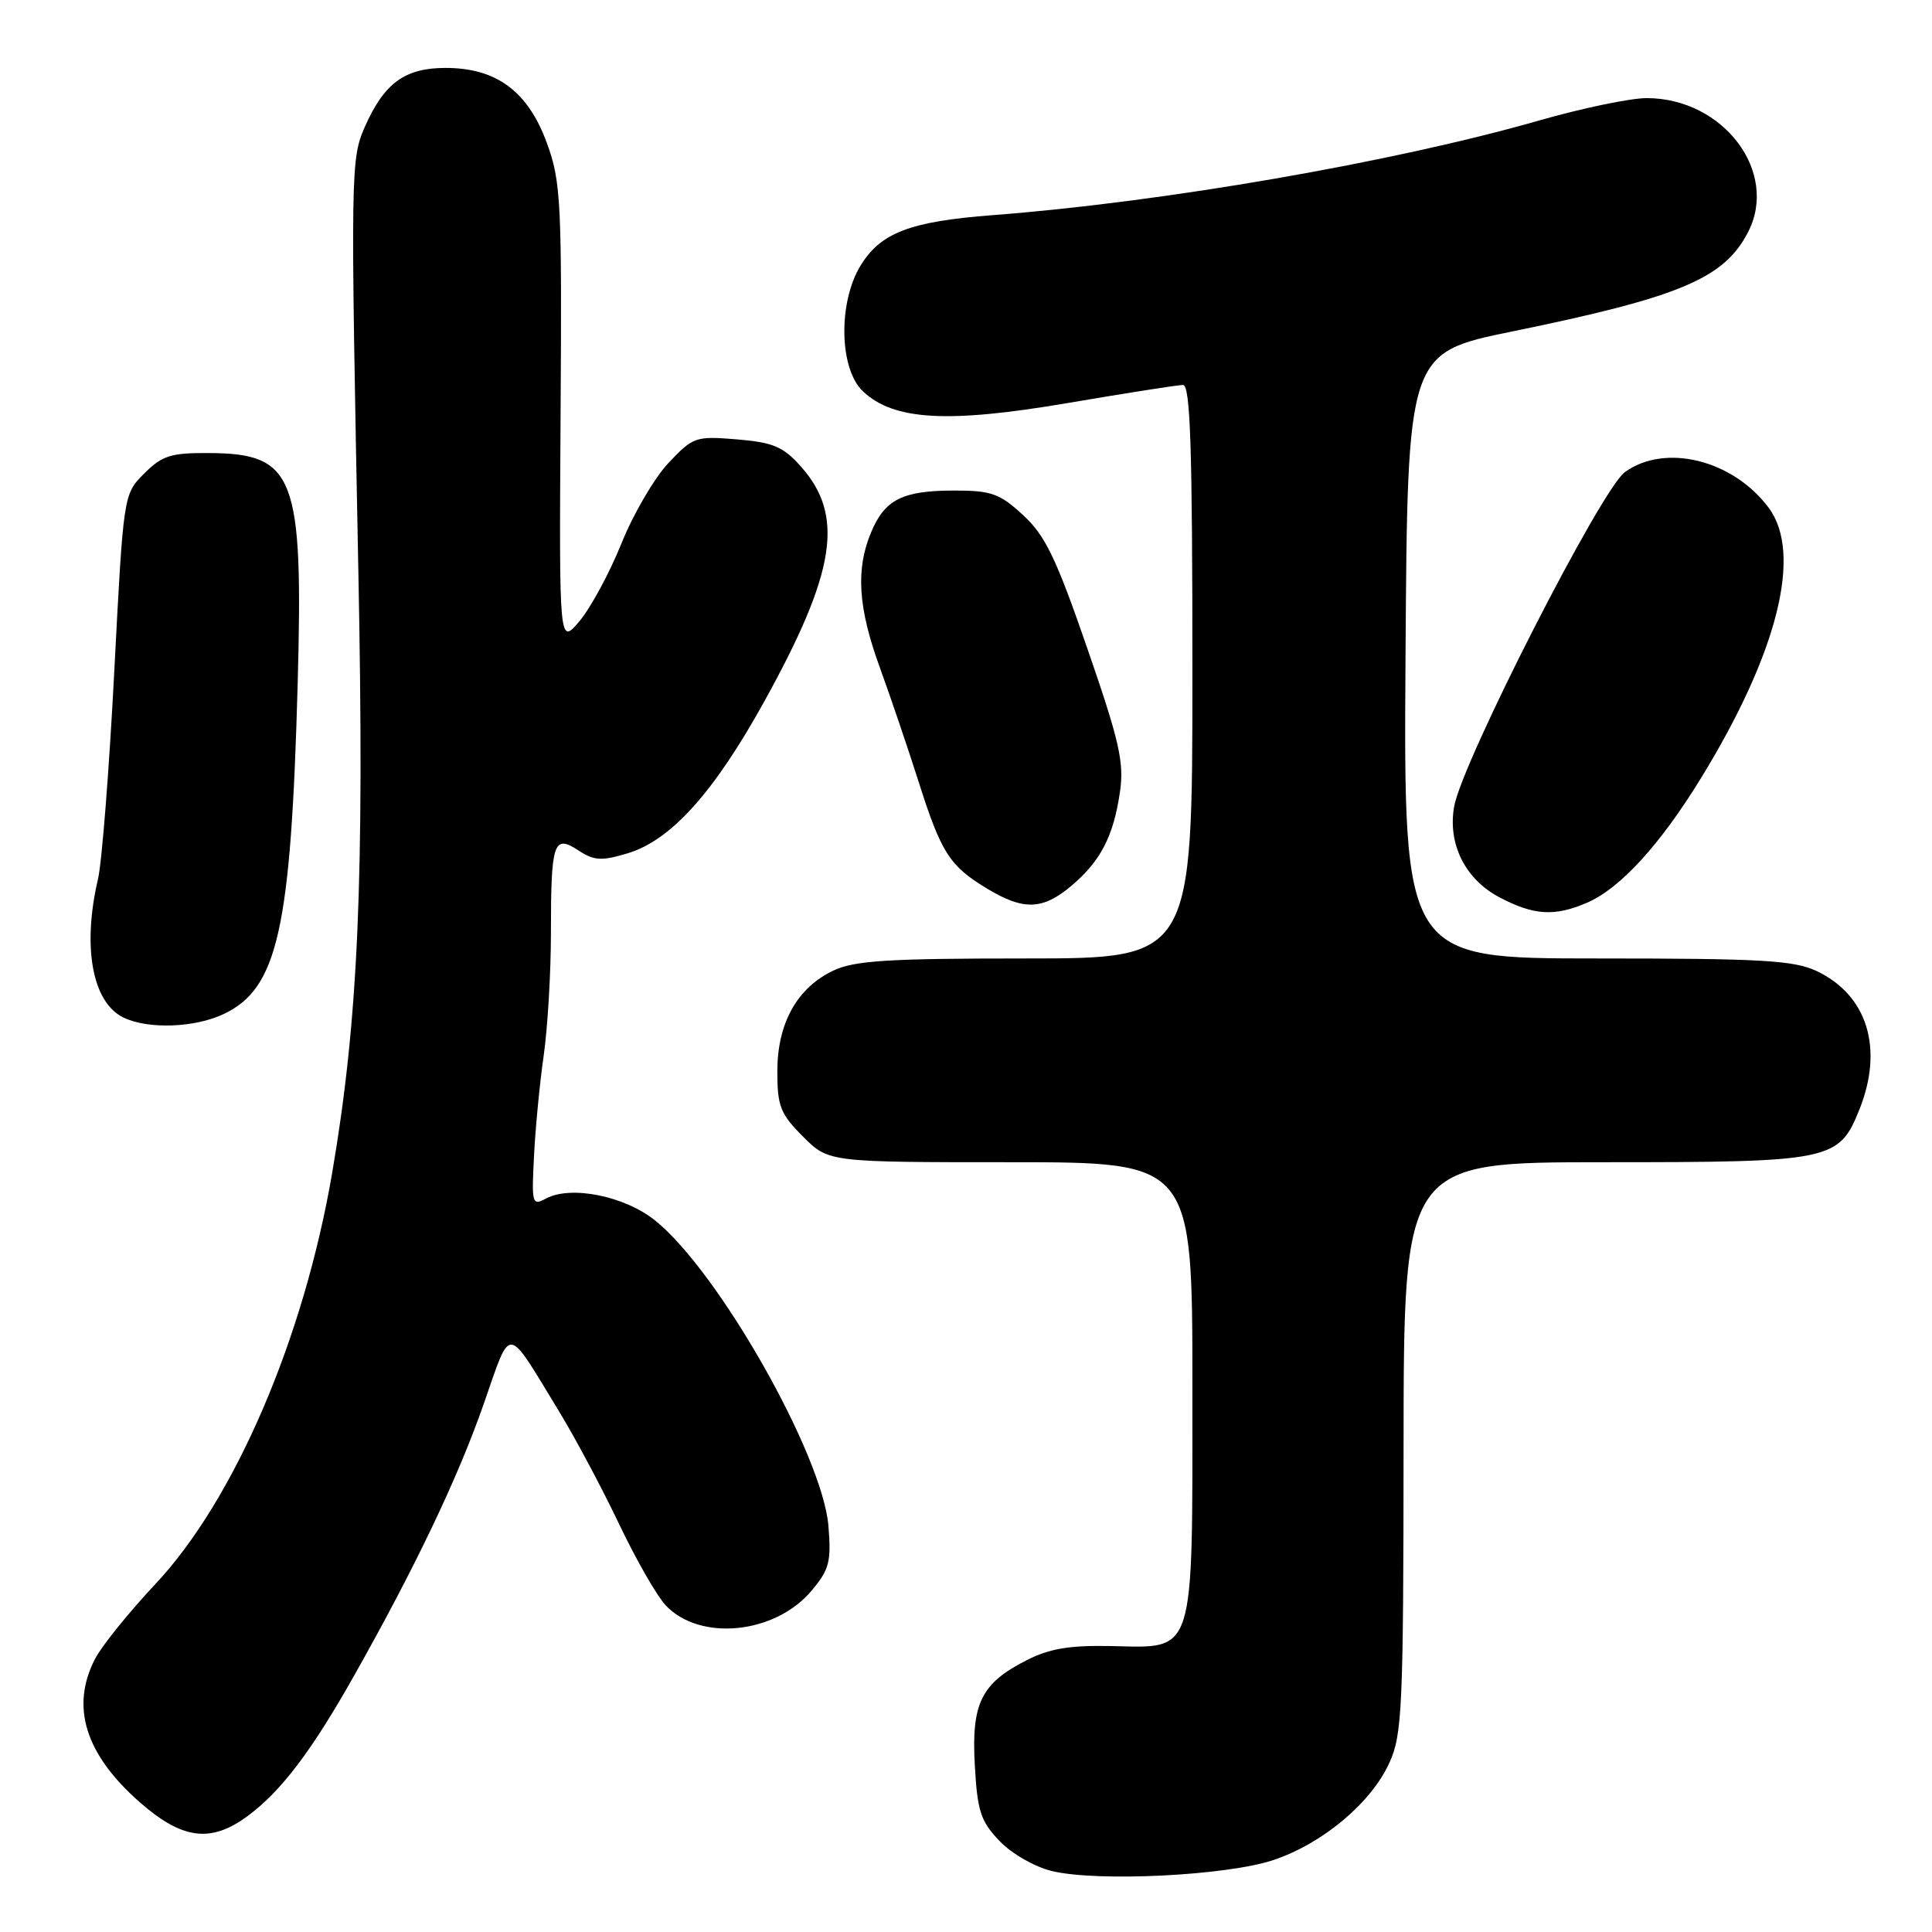 <?xml version="1.0" encoding="UTF-8" standalone="no"?>
<!DOCTYPE svg PUBLIC "-//W3C//DTD SVG 1.1//EN" "http://www.w3.org/Graphics/SVG/1.1/DTD/svg11.dtd" >
<svg xmlns="http://www.w3.org/2000/svg" xmlns:xlink="http://www.w3.org/1999/xlink" version="1.1" viewBox="0 0 256 256">
 <g >
 <path fill="currentColor"
d=" M 168.75 246.46 C 175.28 244.27 181.70 238.88 184.11 233.56 C 185.80 229.85 185.96 226.26 185.98 191.75 C 186.00 154.00 186.00 154.00 212.55 154.00 C 242.68 154.00 243.66 153.80 246.38 147.02 C 249.62 138.92 247.44 131.86 240.72 128.67 C 237.71 127.25 233.44 127.00 211.59 127.00 C 185.98 127.00 185.98 127.00 186.24 86.88 C 186.50 46.76 186.50 46.76 200.38 43.92 C 222.62 39.36 228.45 36.91 231.62 30.77 C 235.75 22.79 228.35 13.00 218.19 13.00 C 216.04 13.00 209.61 14.34 203.89 15.98 C 184.62 21.50 154.11 26.79 131.50 28.51 C 120.59 29.35 116.68 30.84 114.03 35.19 C 111.03 40.10 111.20 48.90 114.35 51.86 C 118.45 55.71 125.58 56.11 141.50 53.40 C 149.20 52.09 156.06 51.01 156.75 51.01 C 157.73 51.00 158.00 59.26 158.00 89.00 C 158.00 127.00 158.00 127.00 135.90 127.00 C 117.68 127.00 113.21 127.28 110.42 128.61 C 105.61 130.89 103.00 135.59 103.00 141.97 C 103.00 146.58 103.40 147.60 106.40 150.60 C 109.80 154.00 109.80 154.00 133.90 154.00 C 158.00 154.00 158.00 154.00 158.00 183.89 C 158.00 219.85 158.47 218.35 147.18 218.11 C 141.71 218.00 139.04 218.45 136.01 220.00 C 130.00 223.06 128.70 225.71 129.17 233.96 C 129.51 240.00 129.95 241.34 132.44 243.94 C 134.06 245.63 137.11 247.38 139.41 247.93 C 145.49 249.38 162.59 248.53 168.75 246.46 Z  M 32.79 240.65 C 37.23 237.38 41.29 232.03 46.91 222.05 C 55.05 207.62 60.69 195.79 64.10 186.02 C 67.80 175.44 66.97 175.36 74.07 187.00 C 76.24 190.57 79.84 197.32 82.05 201.98 C 84.27 206.64 87.04 211.47 88.20 212.71 C 92.73 217.53 102.69 216.54 107.53 210.78 C 109.89 207.98 110.16 206.94 109.77 202.19 C 108.99 192.78 95.21 168.47 86.82 161.73 C 82.79 158.48 75.66 157.04 72.35 158.81 C 70.51 159.80 70.43 159.52 70.76 153.17 C 70.94 149.50 71.52 143.49 72.05 139.81 C 72.57 136.13 73.00 128.85 73.00 123.64 C 73.00 111.58 73.35 110.53 76.64 112.68 C 78.72 114.05 79.70 114.11 83.15 113.07 C 88.91 111.35 94.60 105.02 101.31 92.88 C 110.77 75.75 111.92 68.30 106.11 61.80 C 103.77 59.18 102.44 58.62 97.65 58.22 C 92.17 57.77 91.85 57.88 88.57 61.35 C 86.70 63.34 83.90 68.13 82.34 72.02 C 80.78 75.90 78.28 80.52 76.80 82.29 C 74.09 85.50 74.09 85.50 74.28 55.00 C 74.46 26.79 74.33 24.09 72.49 19.02 C 69.98 12.11 65.80 9.00 59.04 9.00 C 53.66 9.00 50.91 11.00 48.35 16.79 C 46.46 21.08 46.44 22.54 47.49 76.00 C 48.29 116.59 47.48 135.12 44.02 155.38 C 40.26 177.38 31.07 198.75 20.54 209.95 C 17.06 213.66 13.48 218.10 12.60 219.80 C 9.32 226.14 11.28 232.43 18.50 238.79 C 24.13 243.74 27.93 244.24 32.79 240.65 Z  M 29.65 134.36 C 36.80 130.97 38.55 123.15 39.44 90.73 C 40.20 63.02 39.07 60.09 27.67 60.03 C 22.63 60.00 21.48 60.37 19.10 62.75 C 16.36 65.50 16.36 65.50 15.14 89.00 C 14.47 101.93 13.50 114.30 12.98 116.50 C 10.88 125.49 12.23 132.83 16.36 134.83 C 19.62 136.41 25.80 136.19 29.65 134.36 Z  M 210.28 119.62 C 214.68 117.73 219.97 111.94 225.40 103.09 C 235.57 86.51 238.87 73.33 234.36 67.28 C 229.63 60.93 220.63 58.70 215.30 62.56 C 212.17 64.82 193.71 101.00 192.68 106.88 C 191.81 111.83 194.14 116.50 198.67 118.89 C 203.24 121.30 205.97 121.47 210.28 119.62 Z  M 141.96 117.38 C 145.83 114.12 147.55 110.80 148.40 104.93 C 148.97 101.03 148.34 98.24 144.08 85.93 C 139.94 73.93 138.50 70.95 135.56 68.25 C 132.46 65.39 131.35 65.00 126.45 65.00 C 119.59 65.00 117.24 66.18 115.42 70.55 C 113.36 75.46 113.70 80.56 116.60 88.50 C 118.00 92.35 120.29 99.10 121.69 103.49 C 124.70 112.98 125.81 114.73 130.75 117.72 C 135.62 120.67 138.15 120.59 141.96 117.38 Z "/>
</g>
</svg>